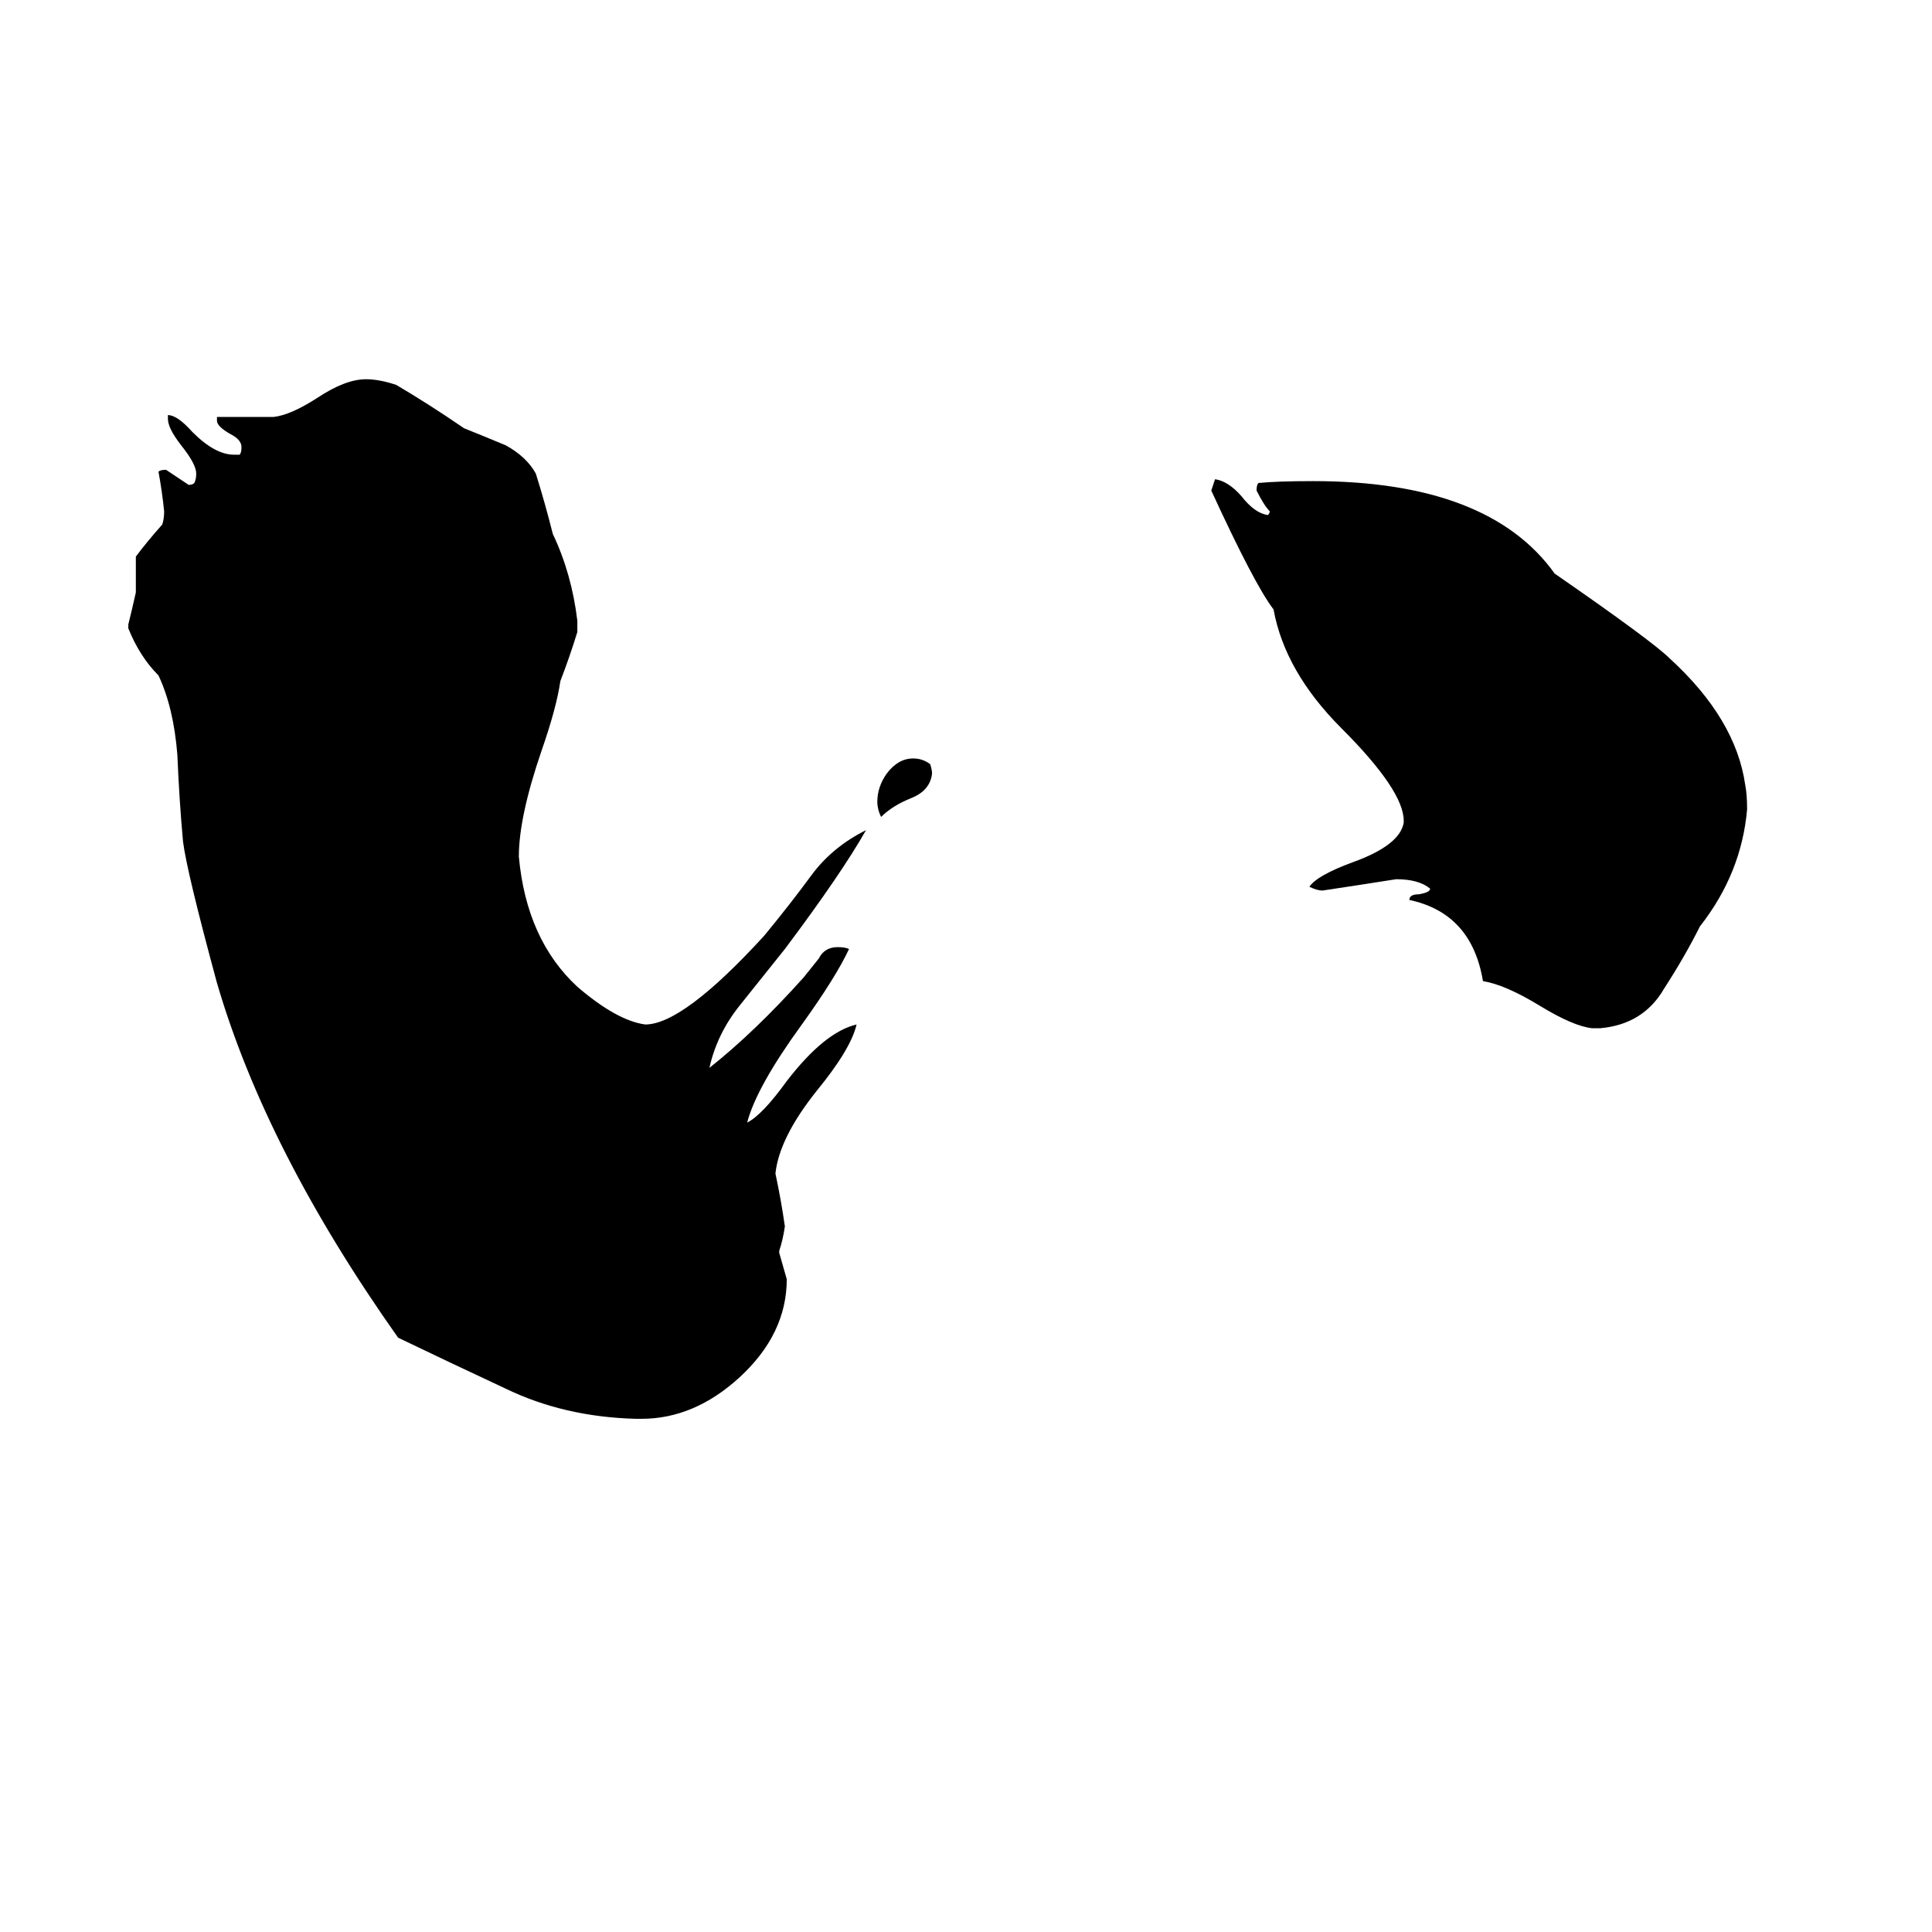 <svg xmlns="http://www.w3.org/2000/svg" viewBox="0 -800 1024 1024">
	<path fill="#000000" d="M413 -137V-136Q415 -129 417 -122Q417 -93 392 -70Q368 -48 340 -48H337Q299 -49 268 -64Q238 -78 211 -91Q141 -190 115 -279Q99 -338 97 -354Q95 -376 94 -400Q92 -425 84 -442Q74 -452 68 -467V-469Q70 -477 72 -486V-505Q78 -513 86 -522Q87 -525 87 -529Q86 -539 84 -550Q85 -551 88 -551Q94 -547 100 -543Q102 -543 103 -544Q104 -546 104 -549Q104 -554 96 -564Q89 -573 89 -578V-580Q94 -580 102 -571Q114 -559 124 -559H127Q128 -560 128 -563Q128 -567 122 -570Q115 -574 115 -577V-579H145Q154 -580 168 -589Q183 -599 194 -599Q201 -599 210 -596Q227 -586 246 -573Q256 -569 268 -564Q279 -558 284 -549Q289 -533 293 -517Q303 -496 306 -471V-465Q302 -452 297 -439Q295 -425 287 -402Q275 -367 275 -346Q279 -302 306 -277Q327 -259 342 -257Q362 -257 405 -304Q419 -321 430 -336Q441 -351 459 -360Q446 -337 416 -297Q404 -282 392 -267Q380 -252 376 -234Q400 -253 426 -282Q430 -287 434 -292Q437 -298 444 -298Q448 -298 450 -297Q443 -282 425 -257Q401 -224 396 -205Q404 -209 417 -227Q437 -253 454 -257Q451 -244 433 -222Q413 -197 411 -178Q414 -164 416 -150Q415 -143 413 -137ZM848 -255H844Q834 -256 816 -267Q798 -278 786 -280Q780 -316 747 -323Q747 -326 752 -326Q758 -327 758 -329Q752 -334 740 -334Q721 -331 701 -328Q698 -328 694 -330Q698 -336 717 -343Q742 -352 744 -364V-365Q744 -381 711 -414Q681 -444 675 -477Q665 -490 642 -540Q643 -543 644 -546Q651 -545 658 -537Q665 -528 672 -527Q673 -528 673 -529Q670 -532 666 -540Q666 -543 667 -544Q677 -545 696 -545Q789 -545 824 -496Q876 -460 885 -451Q920 -419 925 -384Q926 -379 926 -371Q923 -337 901 -309Q893 -293 882 -276Q871 -257 848 -255ZM493 -395Q494 -392 494 -390Q493 -381 483 -377Q473 -373 467 -367Q465 -371 465 -375Q465 -383 470 -390Q476 -398 484 -398Q489 -398 493 -395Z"/>
</svg>